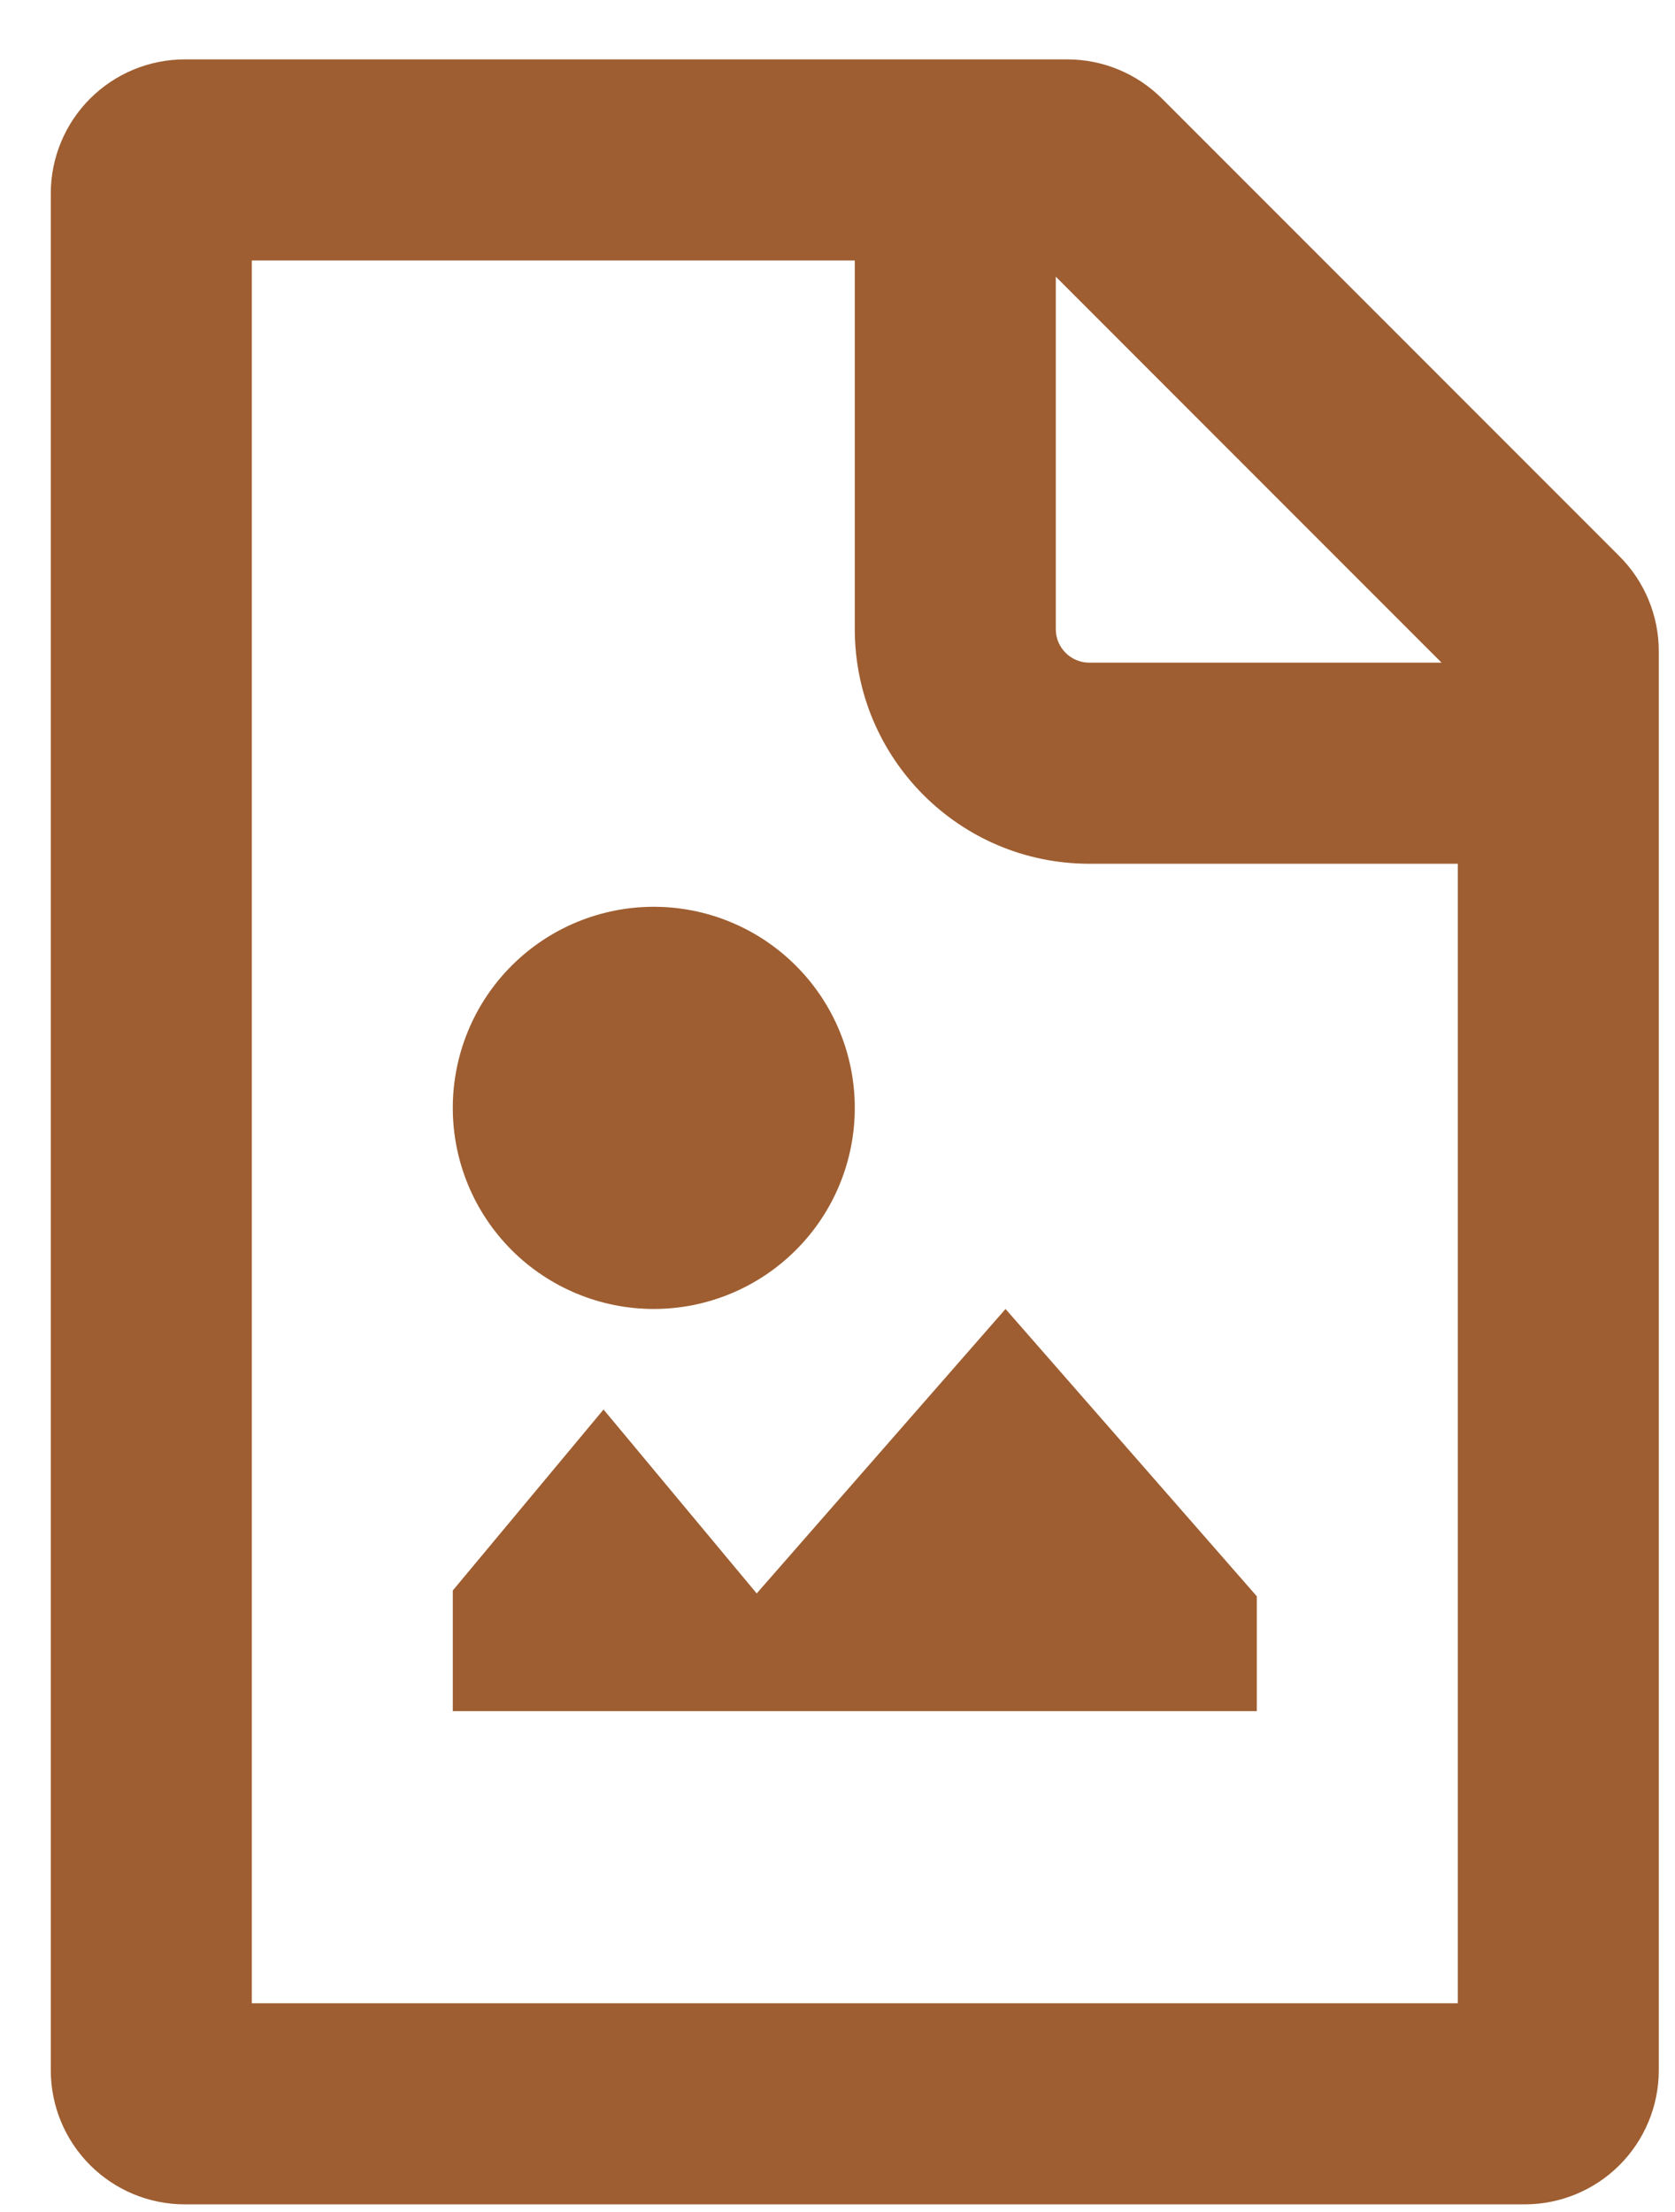 <svg width="25" height="33" viewBox="0 0 25 33" fill="none" xmlns="http://www.w3.org/2000/svg">
<path fill-rule="evenodd" clip-rule="evenodd" d="M21.758 12.886V29.886H3.758V3.886H12.758V9.386C12.758 11.318 14.326 12.886 16.258 12.886H21.758ZM21.516 9.886L15.758 4.128V9.386C15.758 9.662 15.982 9.886 16.258 9.886H21.516ZM0.758 2.886C0.758 2.356 0.969 1.847 1.344 1.472C1.719 1.097 2.227 0.886 2.758 0.886L15.93 0.886C16.46 0.886 16.969 1.097 17.344 1.472L24.172 8.3C24.547 8.675 24.758 9.184 24.758 9.714V30.886C24.758 31.416 24.547 31.925 24.172 32.3C23.797 32.675 23.288 32.886 22.758 32.886H2.758C2.227 32.886 1.719 32.675 1.344 32.3C0.969 31.925 0.758 31.416 0.758 30.886V2.886Z" fill="#9E5E31"/>
<path fill-rule="evenodd" clip-rule="evenodd" d="M15.008 19.528L18.758 23.814V25.528H6.758V23.728L9.008 21.028L11.294 23.772L15.008 19.528ZM12.758 16.528C12.758 17.324 12.442 18.087 11.879 18.649C11.316 19.212 10.553 19.528 9.758 19.528C8.962 19.528 8.199 19.212 7.636 18.649C7.074 18.087 6.758 17.324 6.758 16.528C6.758 15.732 7.074 14.969 7.636 14.407C8.199 13.844 8.962 13.528 9.758 13.528C10.553 13.528 11.316 13.844 11.879 14.407C12.442 14.969 12.758 15.732 12.758 16.528Z" fill="#9E5E31"/>

</svg>

